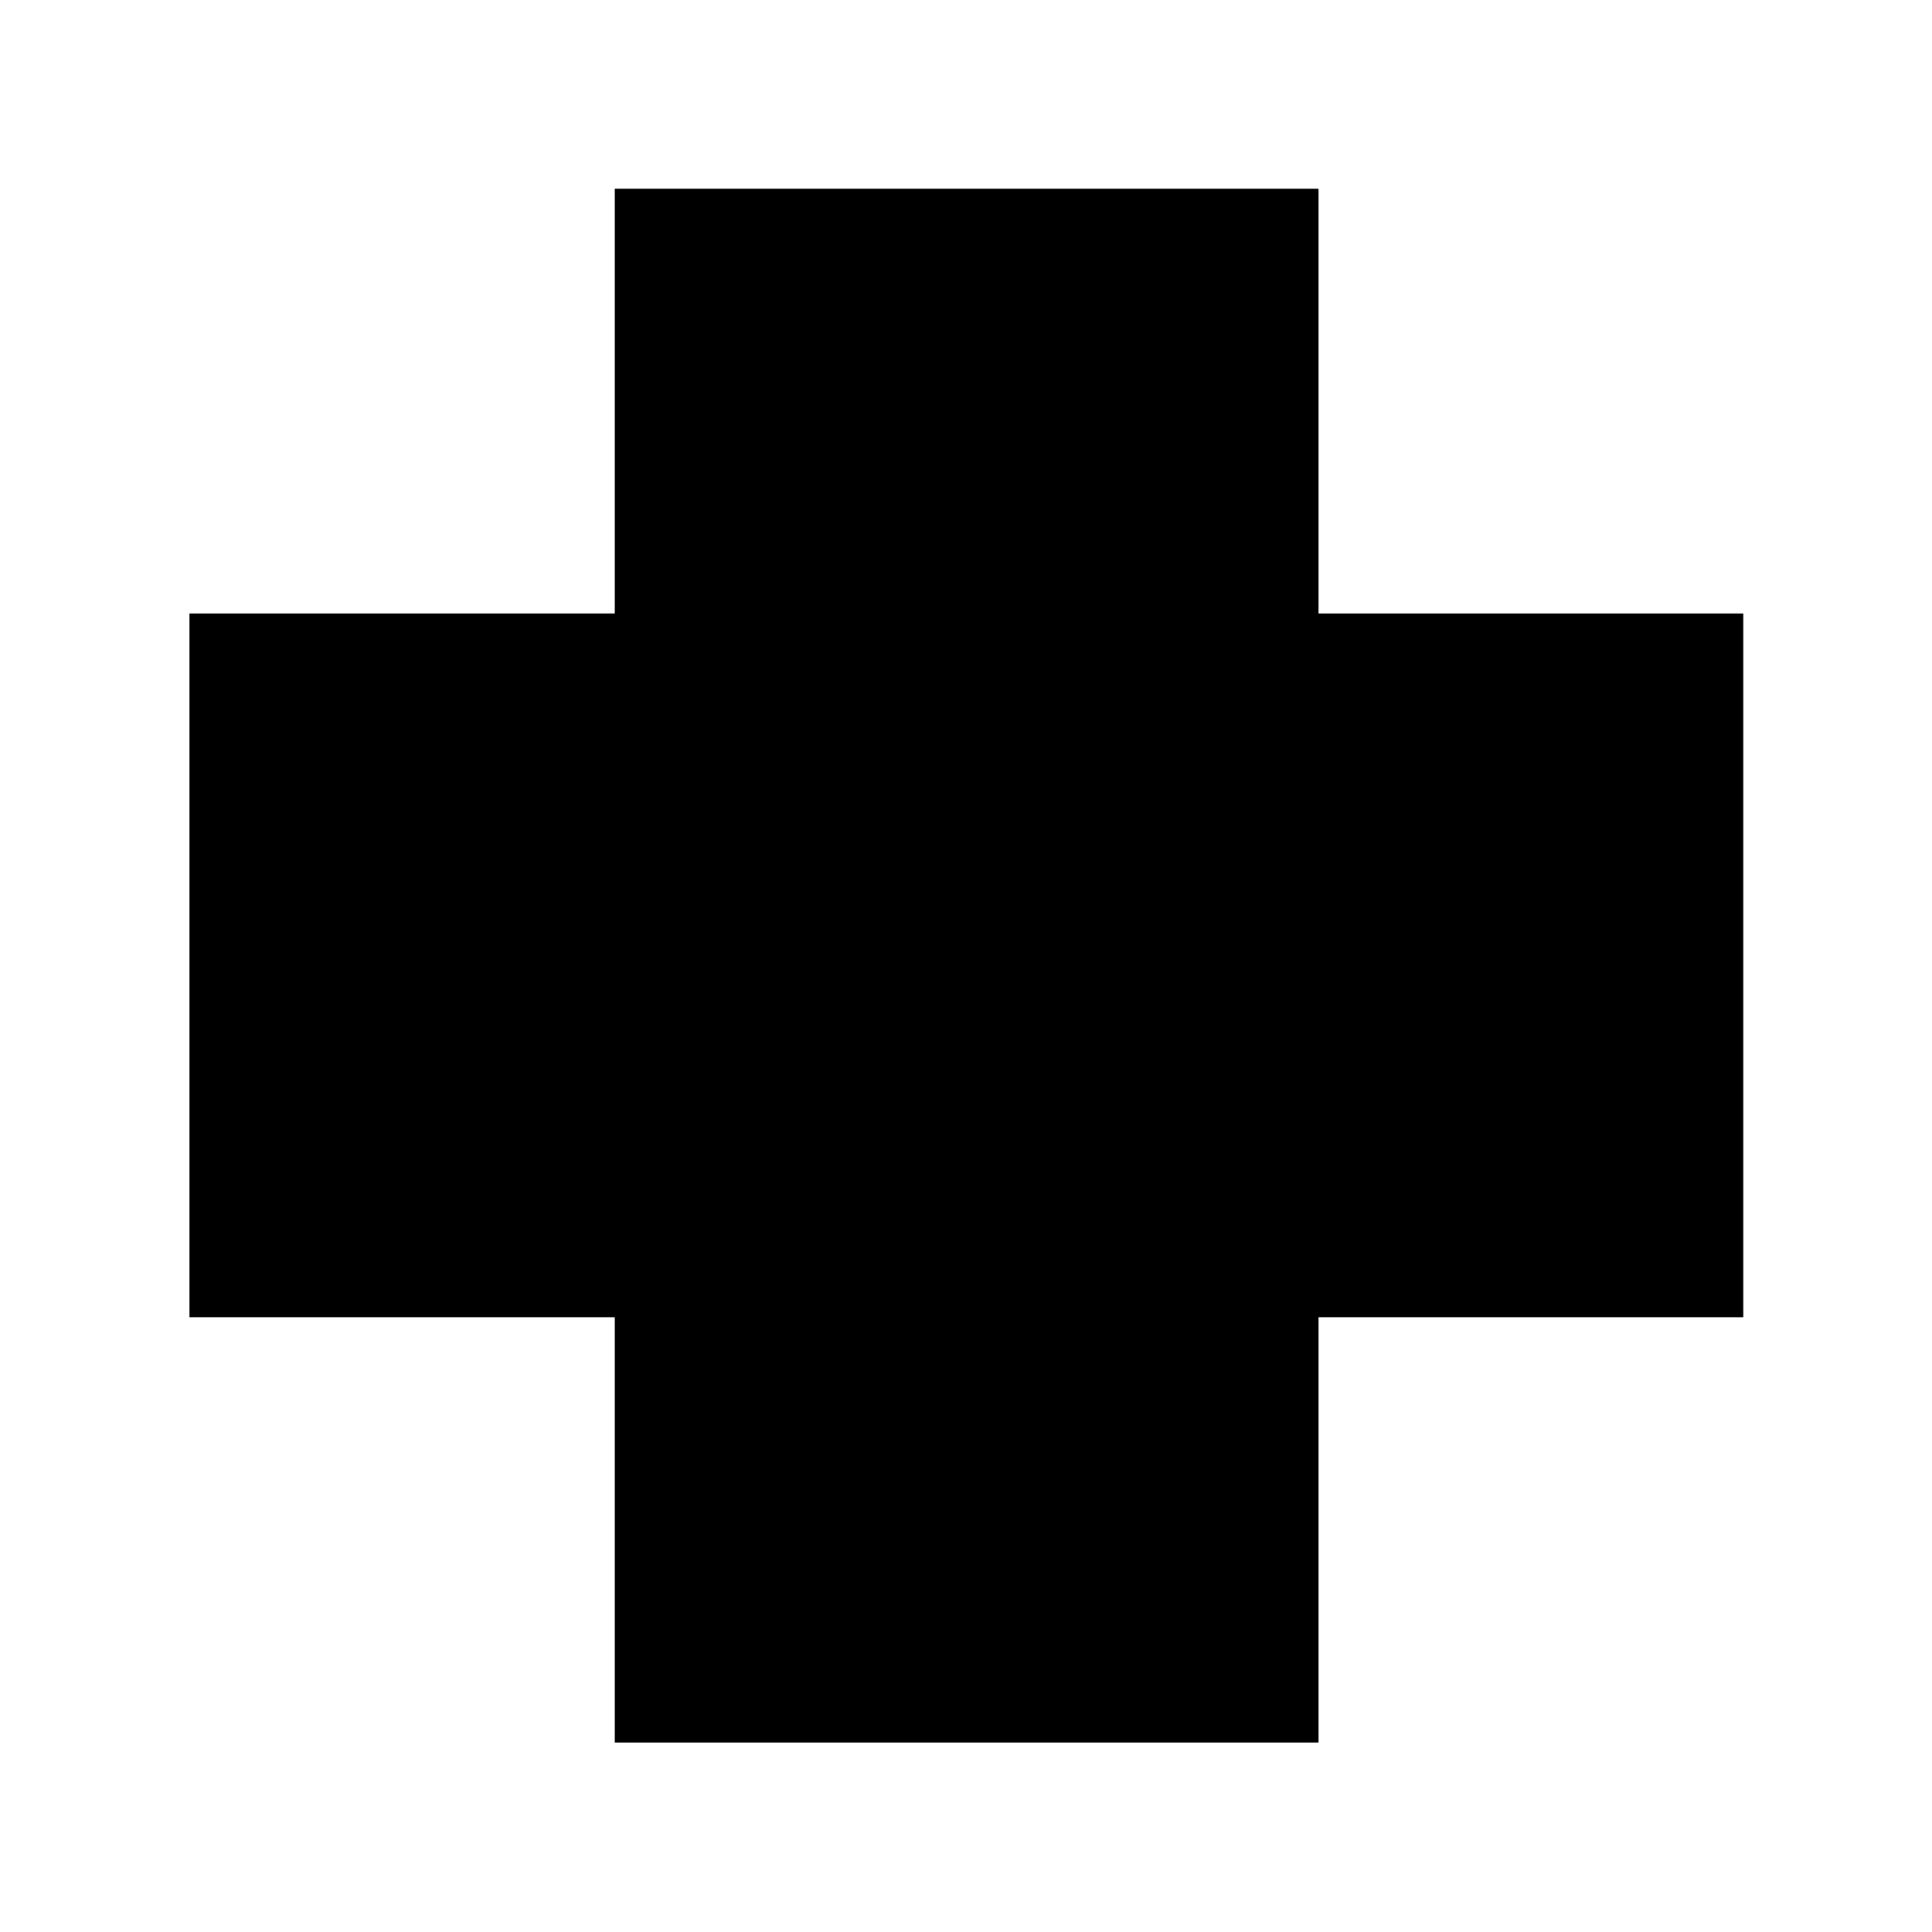 <svg xmlns="http://www.w3.org/2000/svg" height="40" viewBox="0 -960 960 960" width="40"><path d="M305.49-94.15v-211.34H94.15v-349.68h211.34v-211.06h349.68v211.06h211.06v349.68H655.17v211.34H305.49Z"/></svg>